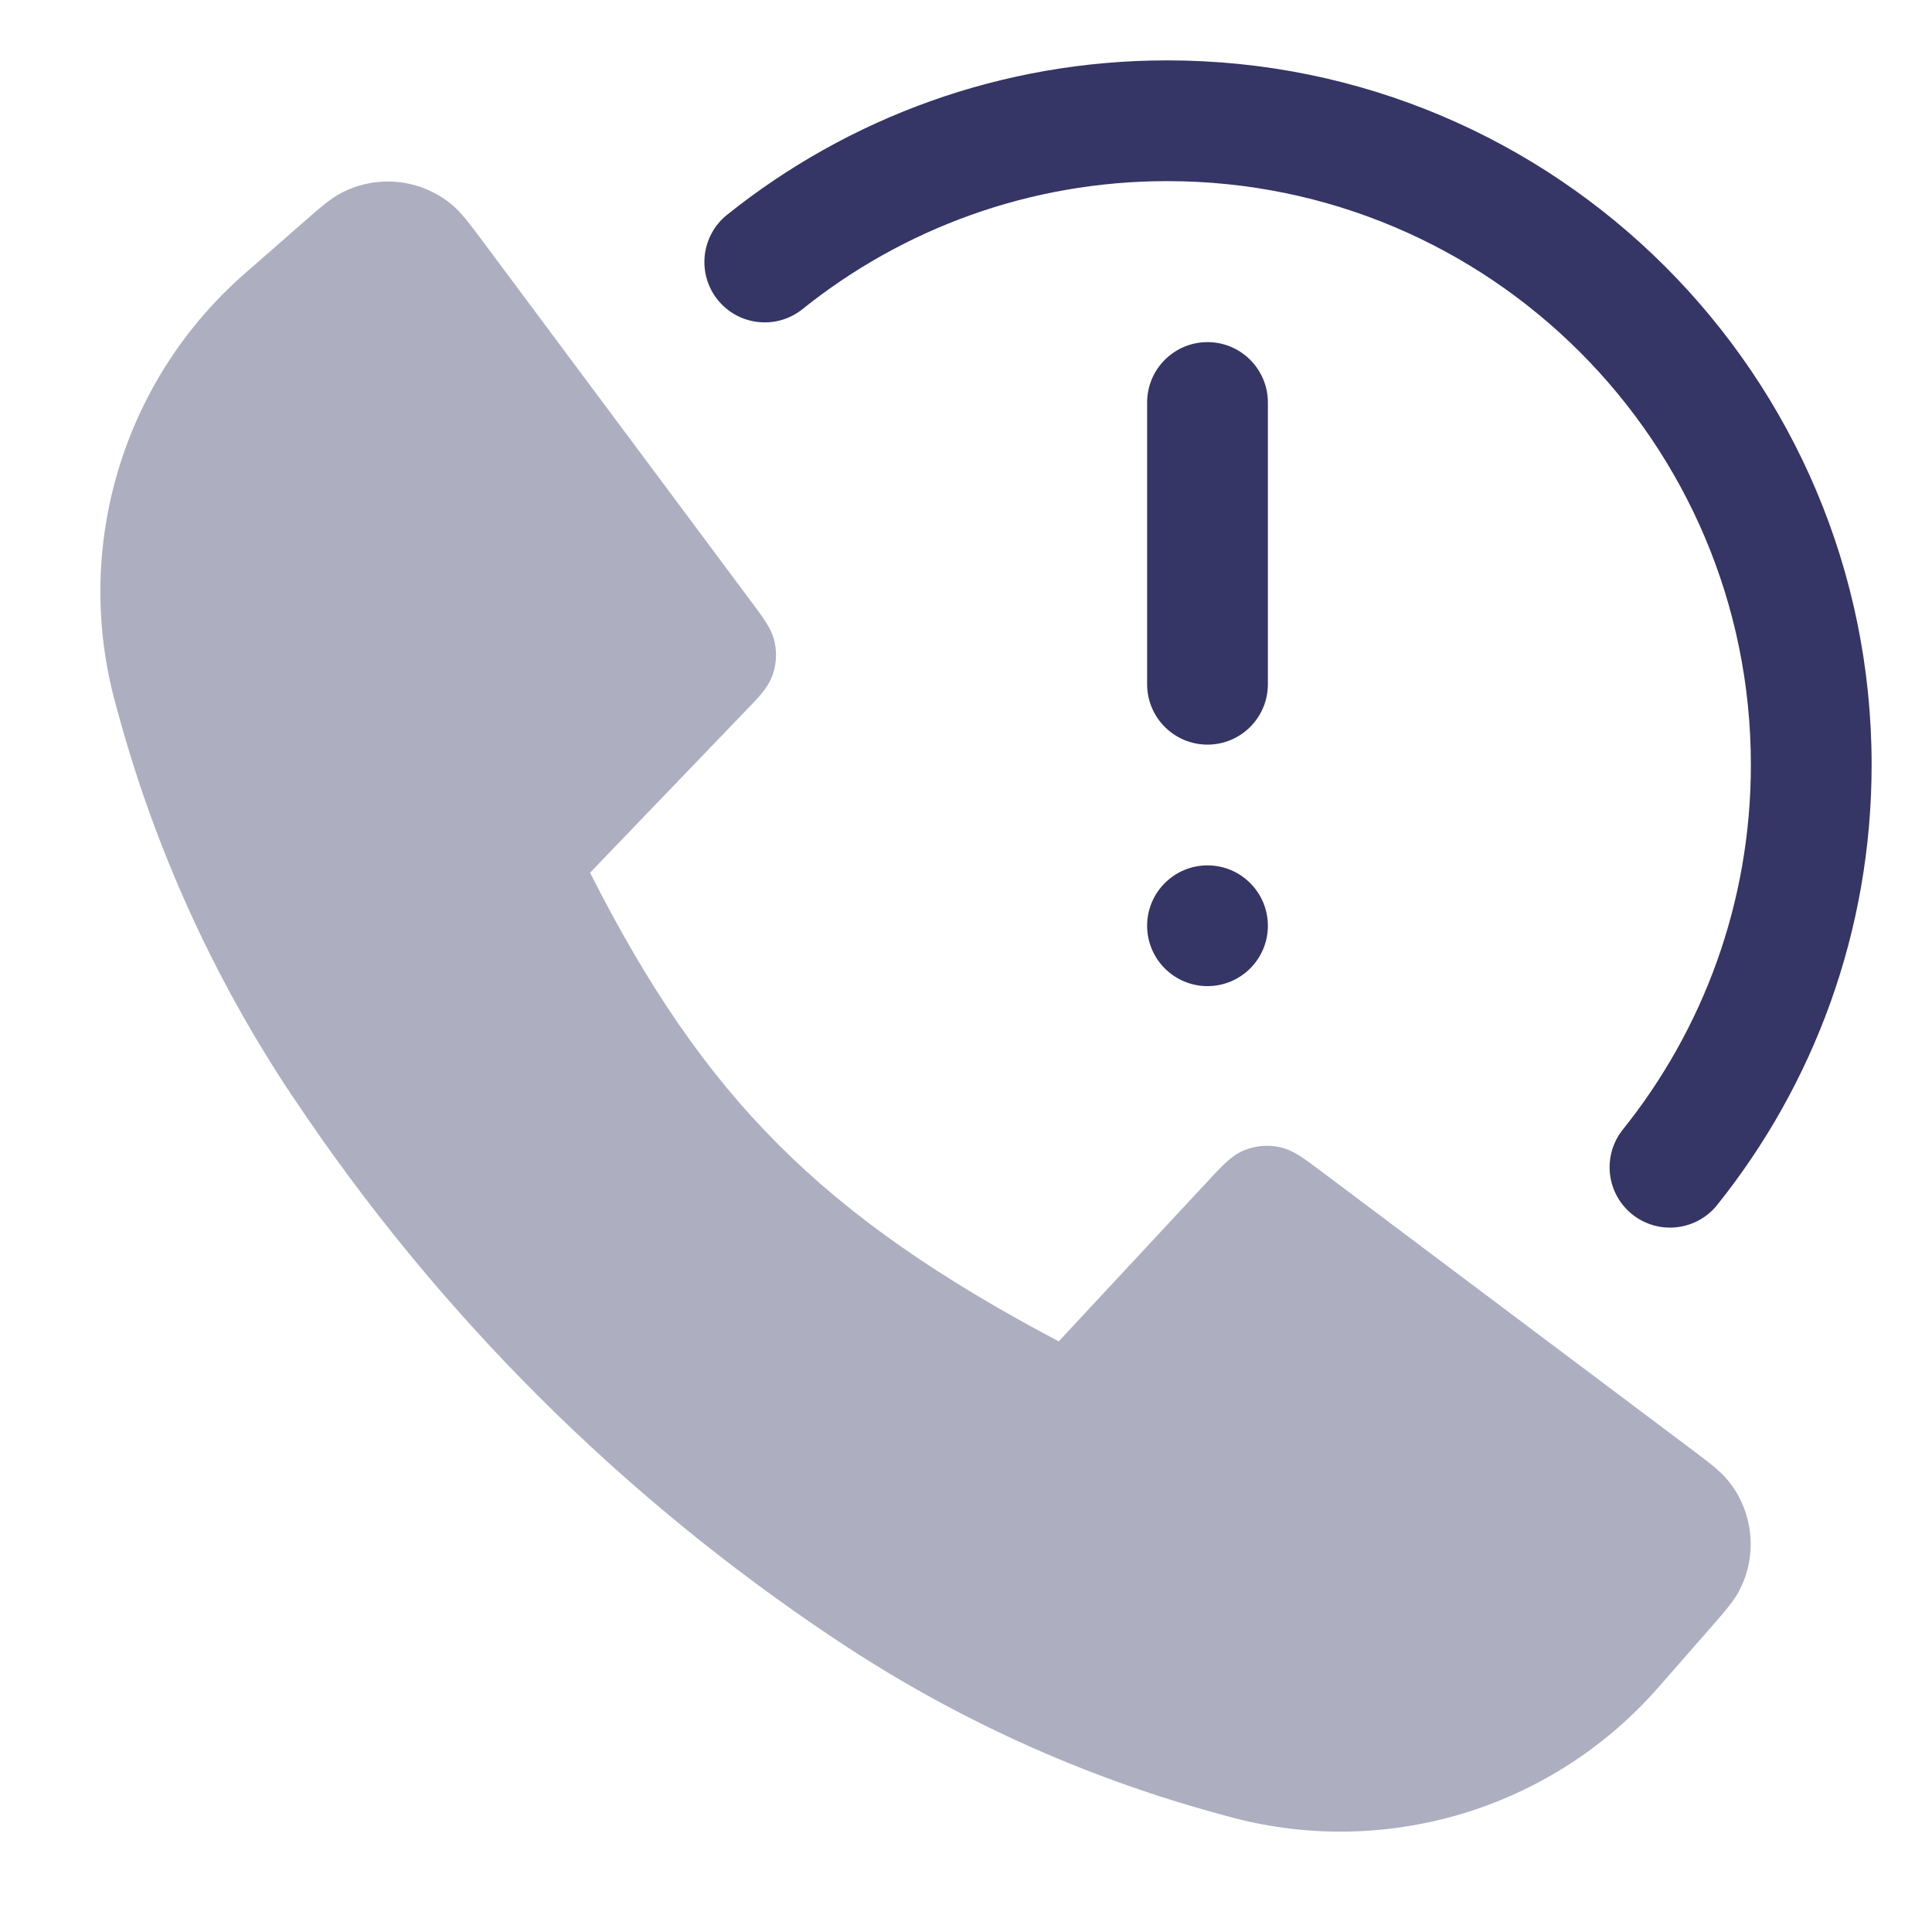 <svg width="24" height="24" viewBox="0 0 24 24" fill="none" xmlns="http://www.w3.org/2000/svg">
<path opacity="0.4" fill-rule="evenodd" clip-rule="evenodd" d="M5.605 2.535C5.221 2.223 4.69 2.167 4.25 2.391C4.11 2.462 3.975 2.58 3.777 2.754L3.098 3.348C3.042 3.397 3.012 3.423 2.984 3.448C1.531 4.757 0.925 6.765 1.413 8.659C1.422 8.695 1.436 8.743 1.46 8.834L1.473 8.88C1.932 10.559 2.657 12.152 3.621 13.601L3.653 13.647C5.424 16.3 7.701 18.577 10.353 20.348L10.4 20.379C11.848 21.343 13.442 22.069 15.12 22.527L15.166 22.54C15.257 22.565 15.305 22.578 15.341 22.587C17.235 23.075 19.244 22.47 20.552 21.016C20.577 20.988 20.603 20.959 20.652 20.903L21.249 20.221C21.423 20.022 21.541 19.887 21.612 19.747C21.835 19.309 21.78 18.78 21.471 18.397C21.373 18.275 21.229 18.167 21.018 18.008L16.406 14.545L16.401 14.541L16.399 14.54C16.303 14.469 16.22 14.406 16.148 14.36C16.07 14.311 15.988 14.269 15.892 14.249C15.748 14.219 15.598 14.232 15.461 14.287C15.37 14.324 15.296 14.38 15.229 14.441C15.165 14.5 15.095 14.576 15.013 14.663L13.152 16.663C11.676 15.883 10.578 15.127 9.672 14.221C8.766 13.315 8.043 12.25 7.33 10.841L9.26 8.832C9.339 8.751 9.407 8.68 9.459 8.617C9.515 8.549 9.564 8.477 9.596 8.389C9.644 8.255 9.653 8.111 9.622 7.973C9.602 7.882 9.562 7.804 9.515 7.73C9.471 7.66 9.412 7.581 9.345 7.491L5.991 2.989C5.833 2.778 5.726 2.634 5.605 2.535Z" fill="#353566"/>
<path d="M14.5 2.25C12.785 2.25 11.21 2.845 9.969 3.84C9.646 4.099 9.174 4.047 8.915 3.724C8.656 3.401 8.708 2.929 9.031 2.669C10.529 1.469 12.431 0.75 14.5 0.75C19.332 0.75 23.25 4.668 23.25 9.5C23.25 11.569 22.531 13.471 21.331 14.969C21.072 15.292 20.599 15.344 20.276 15.085C19.953 14.826 19.901 14.354 20.16 14.031C21.155 12.79 21.75 11.215 21.75 9.5C21.75 5.496 18.504 2.25 14.5 2.25Z" fill="#353566"/>
<path d="M14.25 11.5C14.25 11.086 14.586 10.75 15 10.75C15.414 10.75 15.75 11.086 15.75 11.5C15.75 11.914 15.414 12.25 15 12.25C14.586 12.25 14.25 11.914 14.25 11.5Z" fill="#353566"/>
<path d="M14.25 5L14.25 8.5C14.25 8.914 14.586 9.25 15 9.25C15.414 9.25 15.75 8.914 15.75 8.5V5C15.75 4.586 15.414 4.25 15 4.25C14.586 4.25 14.25 4.586 14.25 5Z" fill="#353566"/>
</svg>
